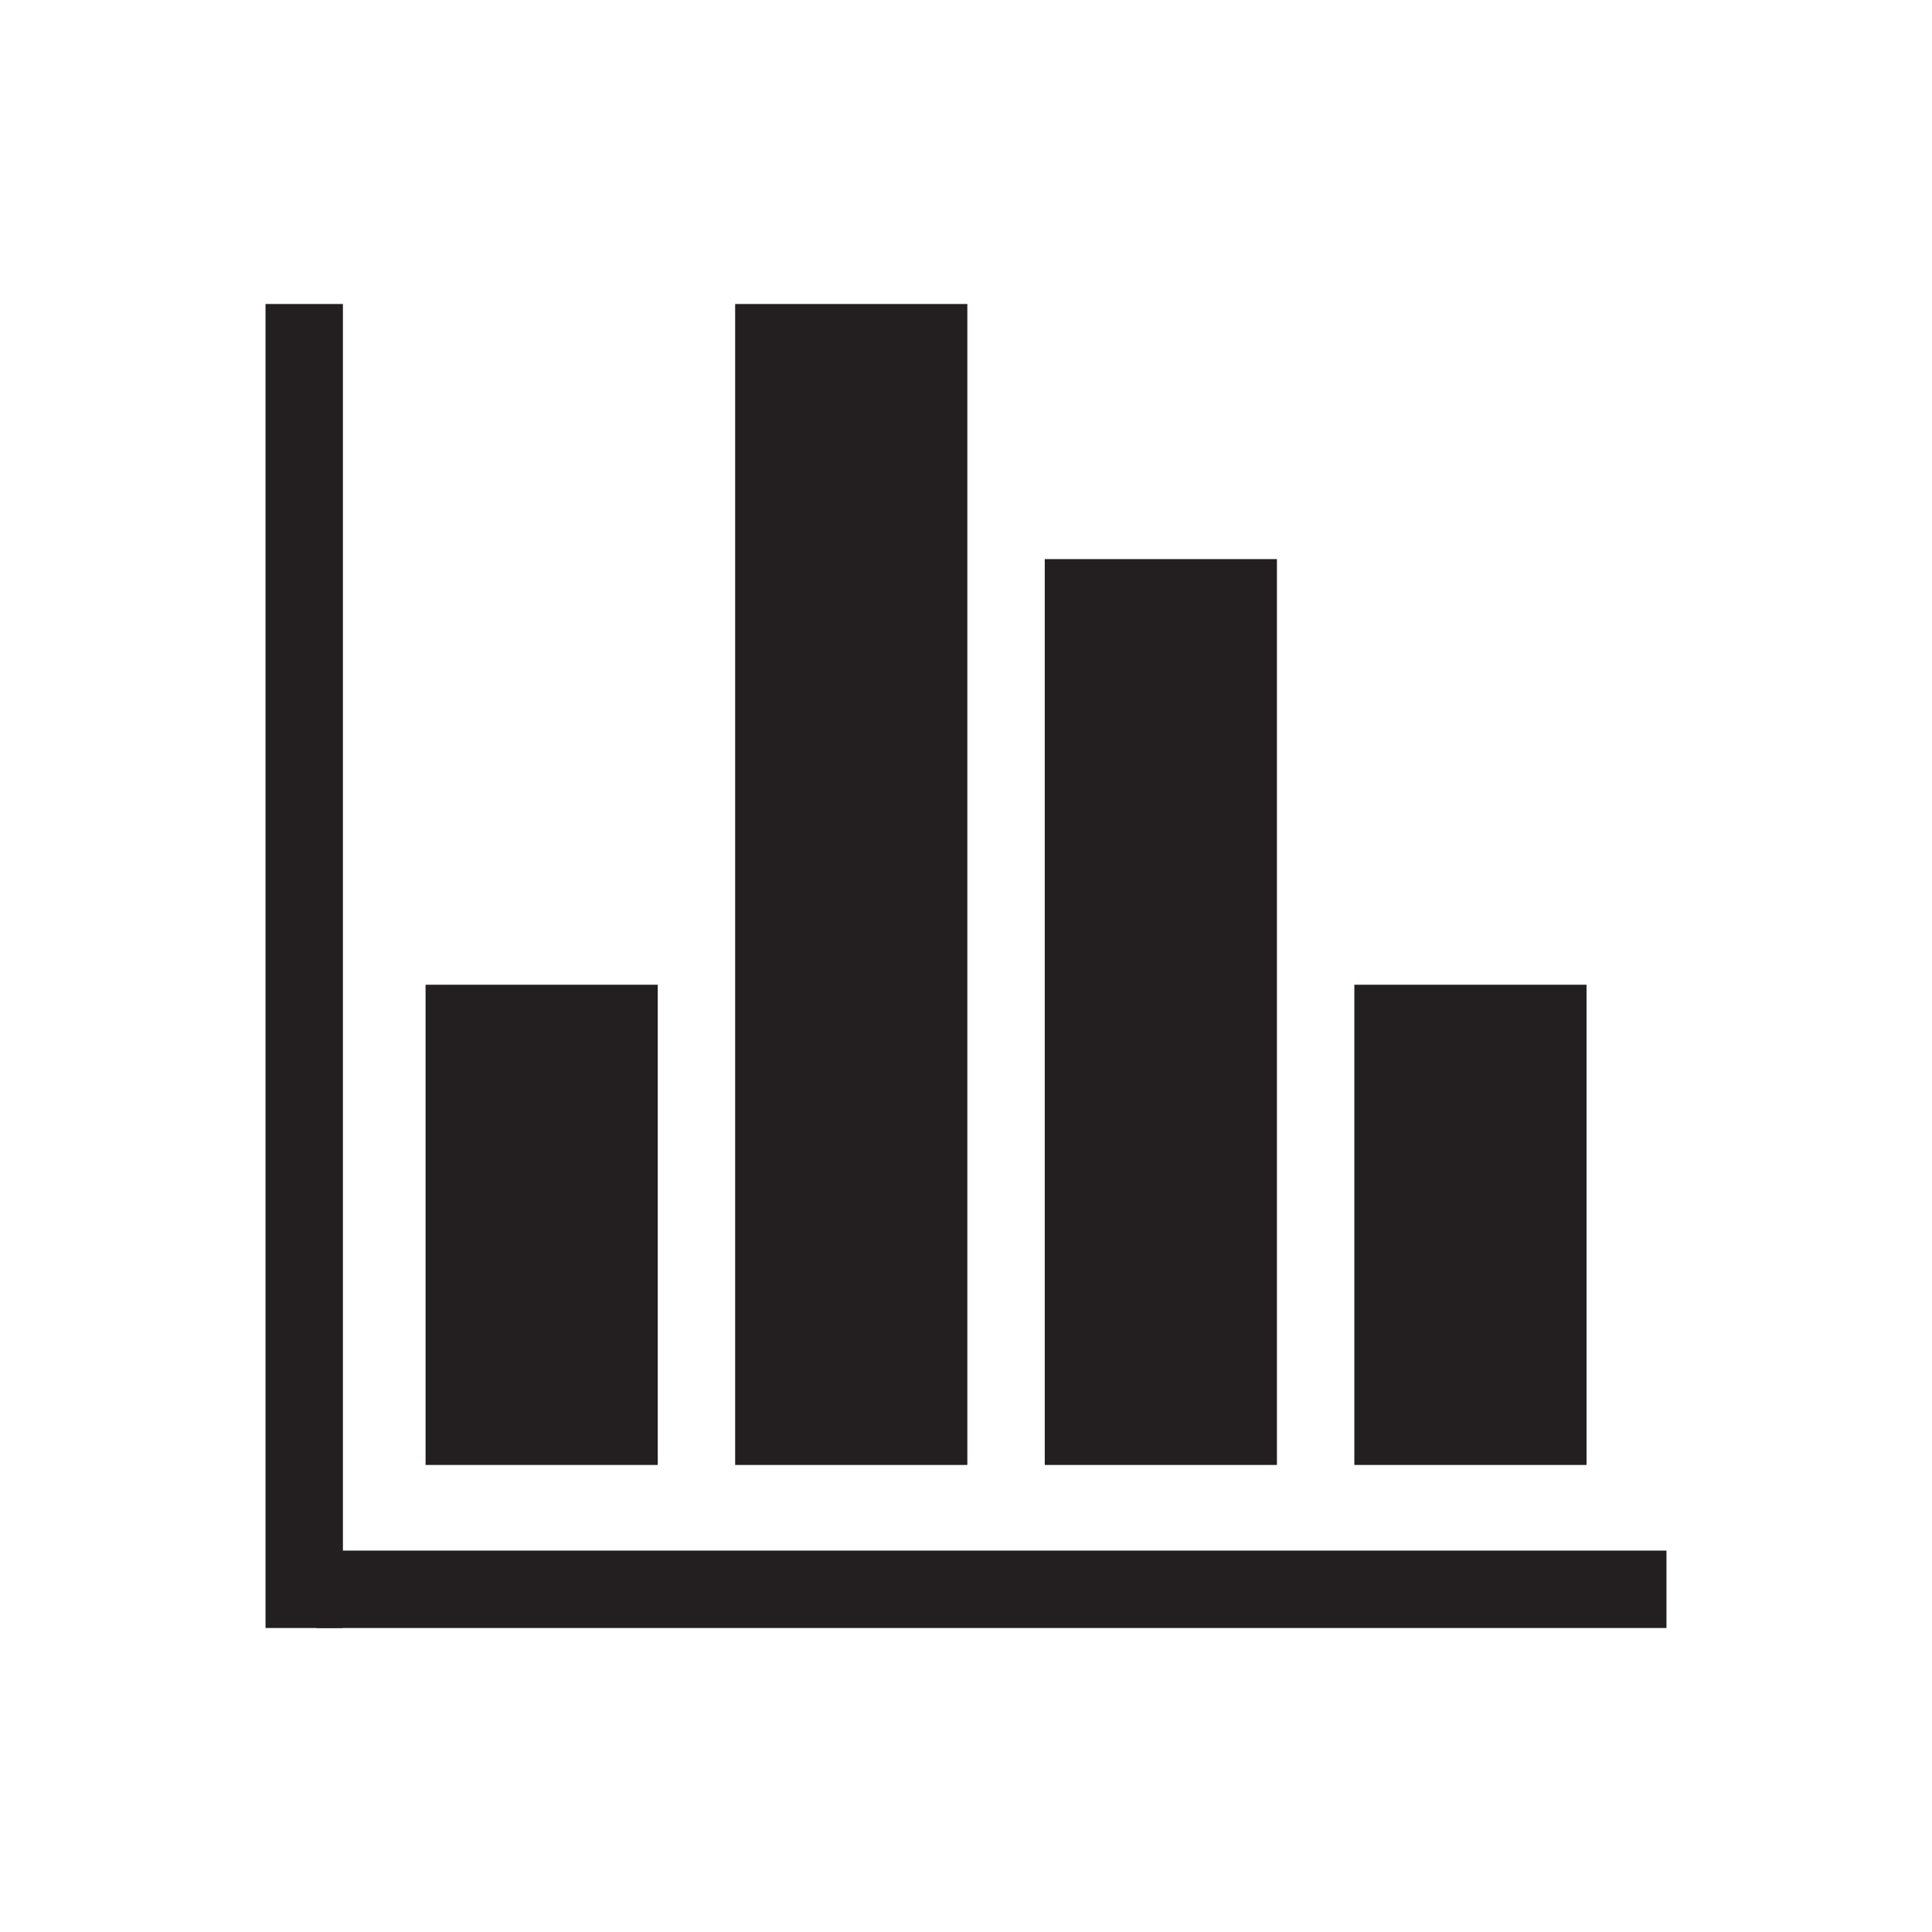 <?xml version="1.0" encoding="UTF-8"?>
<svg id="uuid-0854f034-ebb3-4751-96ee-cf4ff326fd6f" data-name="Layer 1" xmlns="http://www.w3.org/2000/svg" viewBox="0 0 512 512">
  <rect x="358.914" y="260.965" width="61.532" height="127.263" transform="translate(779.36 649.194) rotate(-180)" style="fill: #231f20; stroke-width: 0px;"/>
  <rect x="276.869" y="148.171" width="61.532" height="240.059" transform="translate(615.27 536.4) rotate(-180)" style="fill: #231f20; stroke-width: 0px;"/>
  <rect x="70.366" y="80.563" width="20.512" height="350.874" transform="translate(161.244 512) rotate(180)" style="fill: #231f20; stroke-width: 0px;"/>
  <rect x="194.824" y="80.563" width="61.532" height="307.667" transform="translate(451.18 468.793) rotate(-180)" style="fill: #231f20; stroke-width: 0px;"/>
  <rect x="112.781" y="260.966" width="61.532" height="127.263" transform="translate(287.093 649.194) rotate(-180)" style="fill: #231f20; stroke-width: 0px;"/>
  <rect x="252.482" y="242.285" width="20.512" height="357.792" transform="translate(683.918 158.443) rotate(90)" style="fill: #231f20; stroke-width: 0px;"/>
</svg>